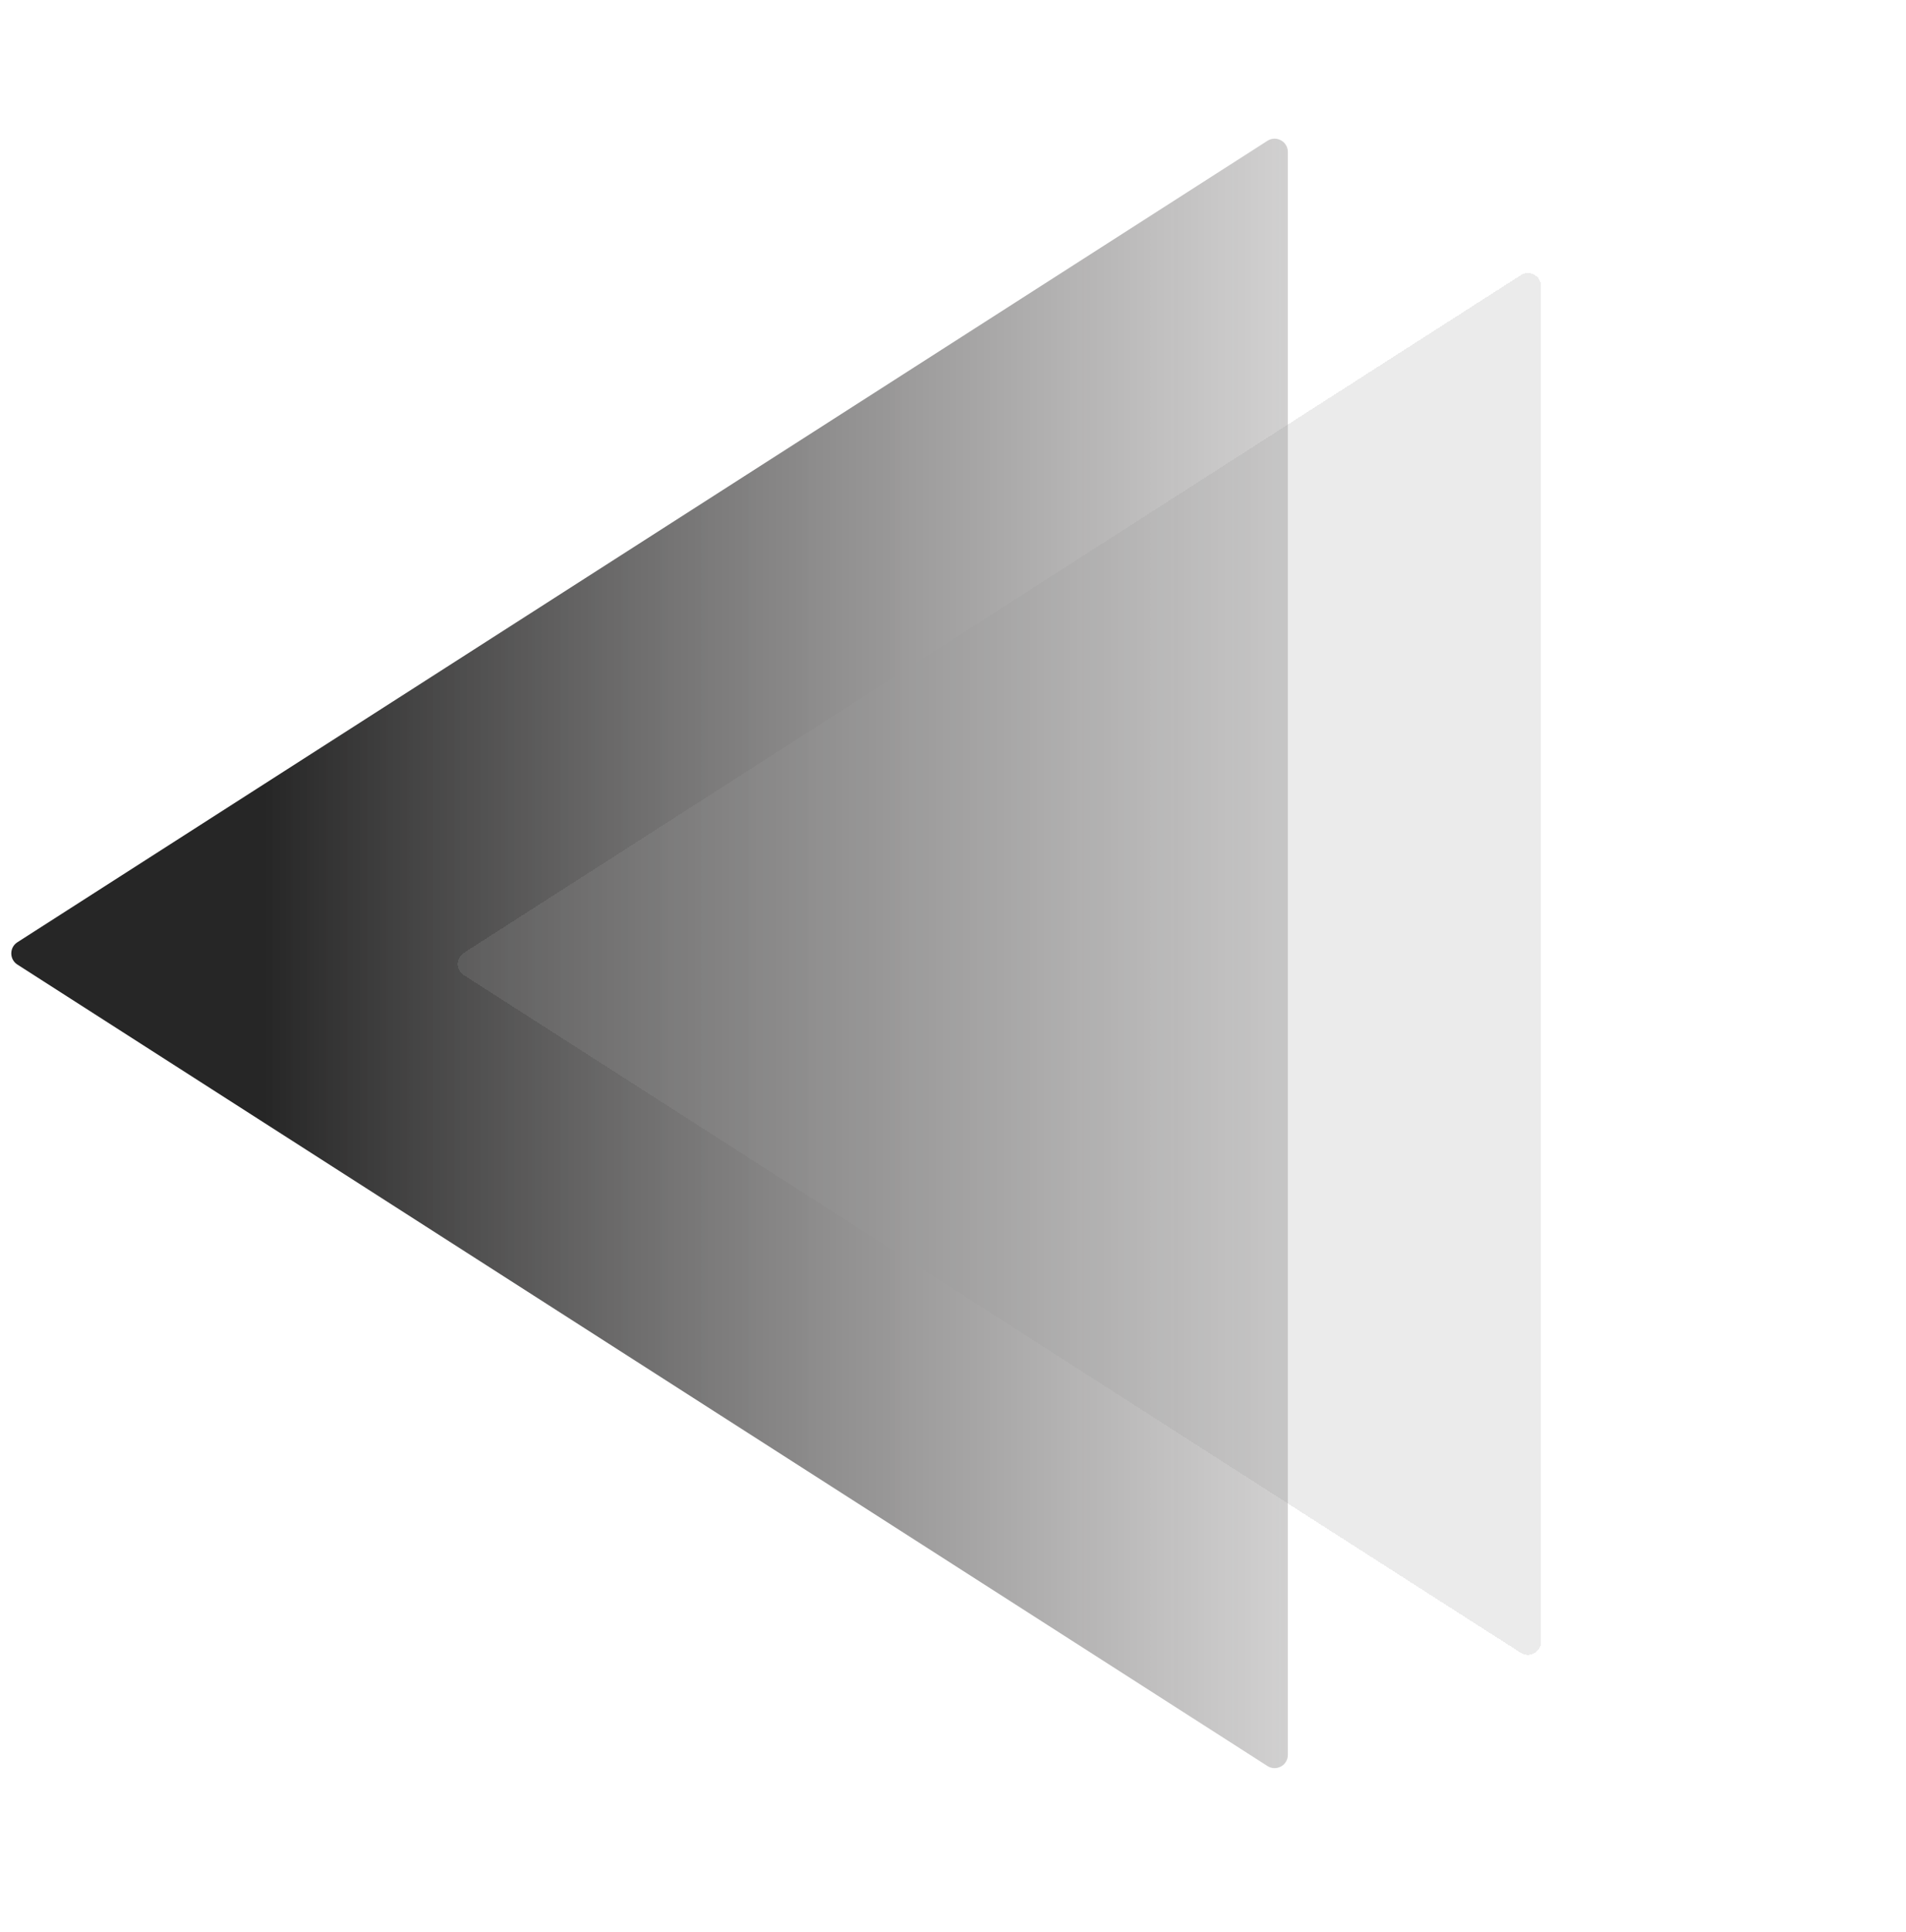 <svg width="150" height="152" viewBox="0 0 150 152" fill="none" xmlns="http://www.w3.org/2000/svg">
<path d="M1.368 75.877C0.729 75.467 0.729 74.533 1.368 74.123L99.748 11.075C100.441 10.631 101.351 11.129 101.351 11.952L101.351 138.048C101.351 138.871 100.441 139.369 99.748 138.924L1.368 75.877Z" fill="url(#paint0_linear_126_7)" fill-opacity="0.85"/>
<g filter="url(#filter0_bd_126_7)">
<path d="M36.503 75.876C35.864 75.467 35.864 74.532 36.503 74.123L119.68 20.818C120.374 20.374 121.284 20.871 121.284 21.695V128.304C121.284 129.128 120.374 129.625 119.68 129.181L36.503 75.876Z" fill="#9C9C9C" fill-opacity="0.2" shape-rendering="crispEdges"/>
</g>
<defs>
<filter id="filter0_bd_126_7" x="15.197" y="0.658" width="126.913" height="150.35" filterUnits="userSpaceOnUse" color-interpolation-filters="sRGB">
<feFlood flood-opacity="0" result="BackgroundImageFix"/>
<feGaussianBlur in="BackgroundImageFix" stdDeviation="4.97"/>
<feComposite in2="SourceAlpha" operator="in" result="effect1_backgroundBlur_126_7"/>
<feColorMatrix in="SourceAlpha" type="matrix" values="0 0 0 0 0 0 0 0 0 0 0 0 0 0 0 0 0 0 127 0" result="hardAlpha"/>
<feOffset dy="0.833"/>
<feGaussianBlur stdDeviation="10.413"/>
<feComposite in2="hardAlpha" operator="out"/>
<feColorMatrix type="matrix" values="0 0 0 0 0 0 0 0 0 0 0 0 0 0 0 0 0 0 0.25 0"/>
<feBlend mode="normal" in2="effect1_backgroundBlur_126_7" result="effect2_dropShadow_126_7"/>
<feBlend mode="normal" in="SourceGraphic" in2="effect2_dropShadow_126_7" result="shape"/>
</filter>
<linearGradient id="paint0_linear_126_7" x1="0" y1="75" x2="135.135" y2="75" gradientUnits="userSpaceOnUse">
<stop offset="0.154"/>
<stop offset="1" stop-color="#676262" stop-opacity="0"/>
</linearGradient>
</defs>
</svg>

